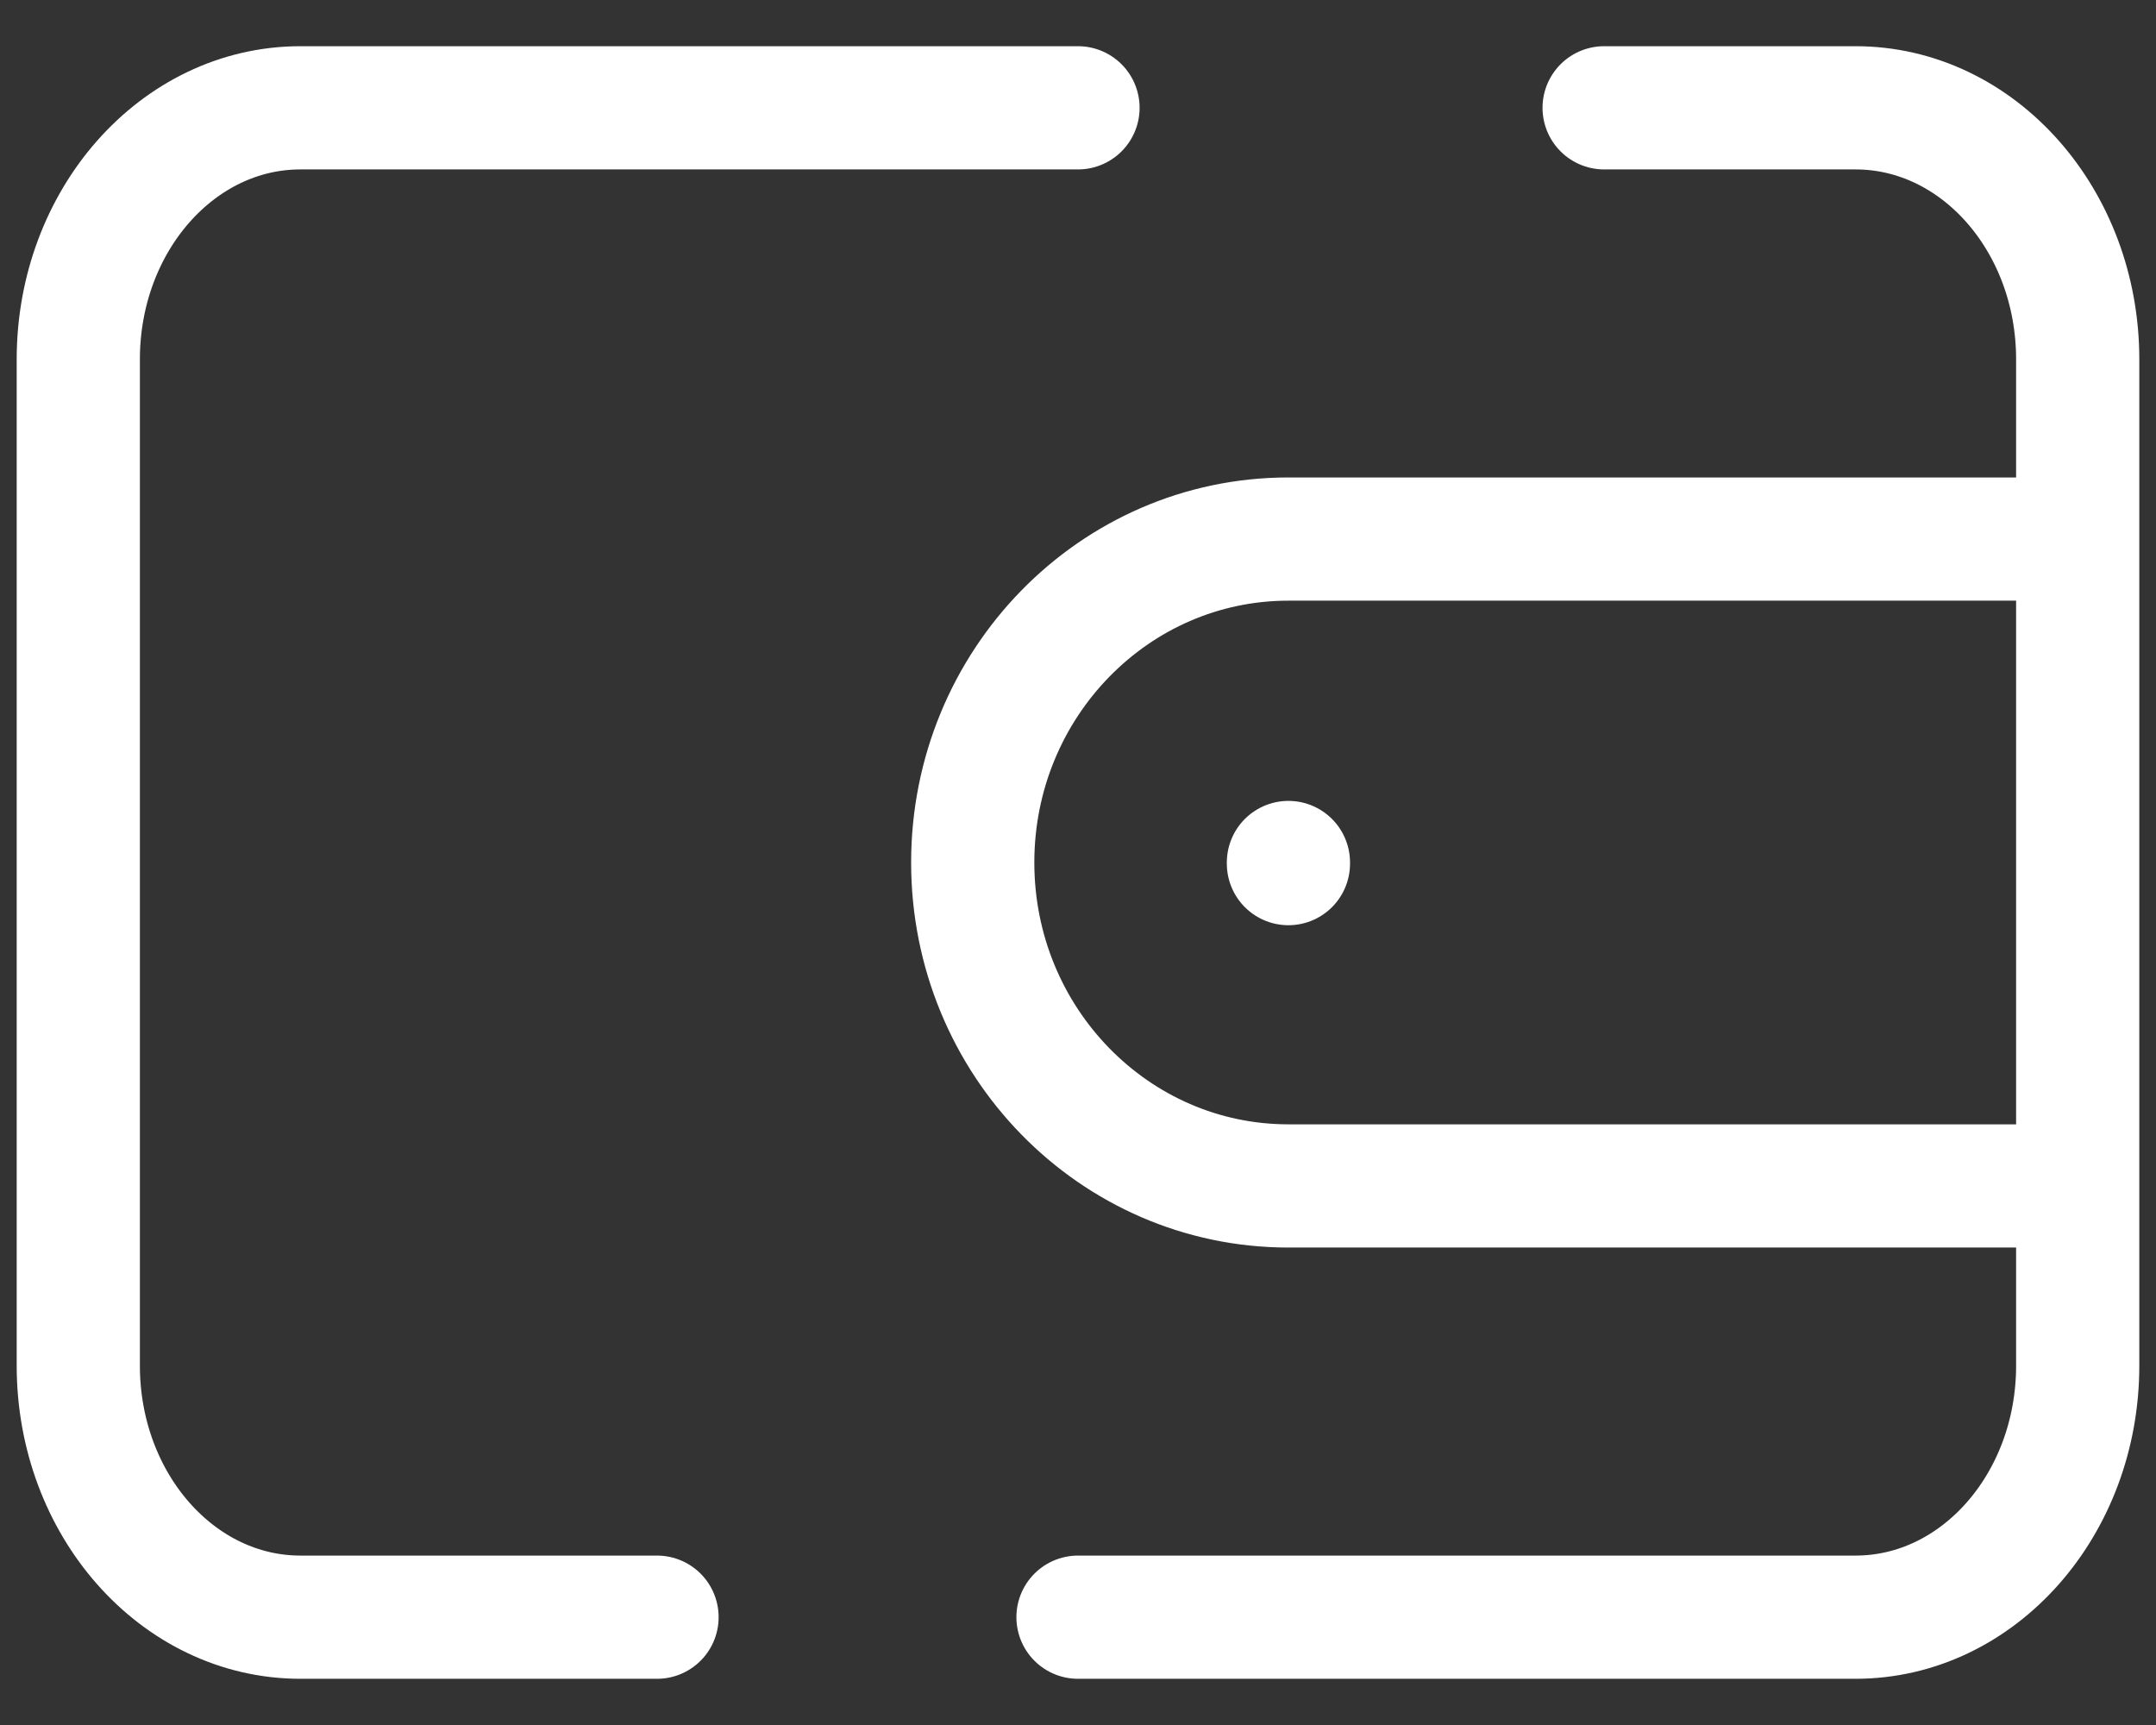 <svg width="35" height="28" viewBox="0 0 35 28" fill="none" xmlns="http://www.w3.org/2000/svg">
<rect x="0" y="0" width="35" height="28" fill="#333333" stroke="none"/>
<path d="M17.5 1.75H4.877C2.885 1.75 1.271 3.578 1.271 5.833V22.167C1.271 24.422 2.885 26.25 4.877 26.25H10.666M26.041 1.75H30.122C32.114 1.75 33.729 3.578 33.729 5.833V22.167C33.729 24.422 32.114 26.25 30.122 26.25H17.5M33.729 8.75H20.916C18.086 8.75 15.791 11.1 15.791 14C15.791 16.9 18.086 19.25 20.916 19.25H33.729M20.916 14V14.018" stroke="white" stroke-width="2" stroke-linecap="round" stroke-linejoin="round"/>
</svg>
